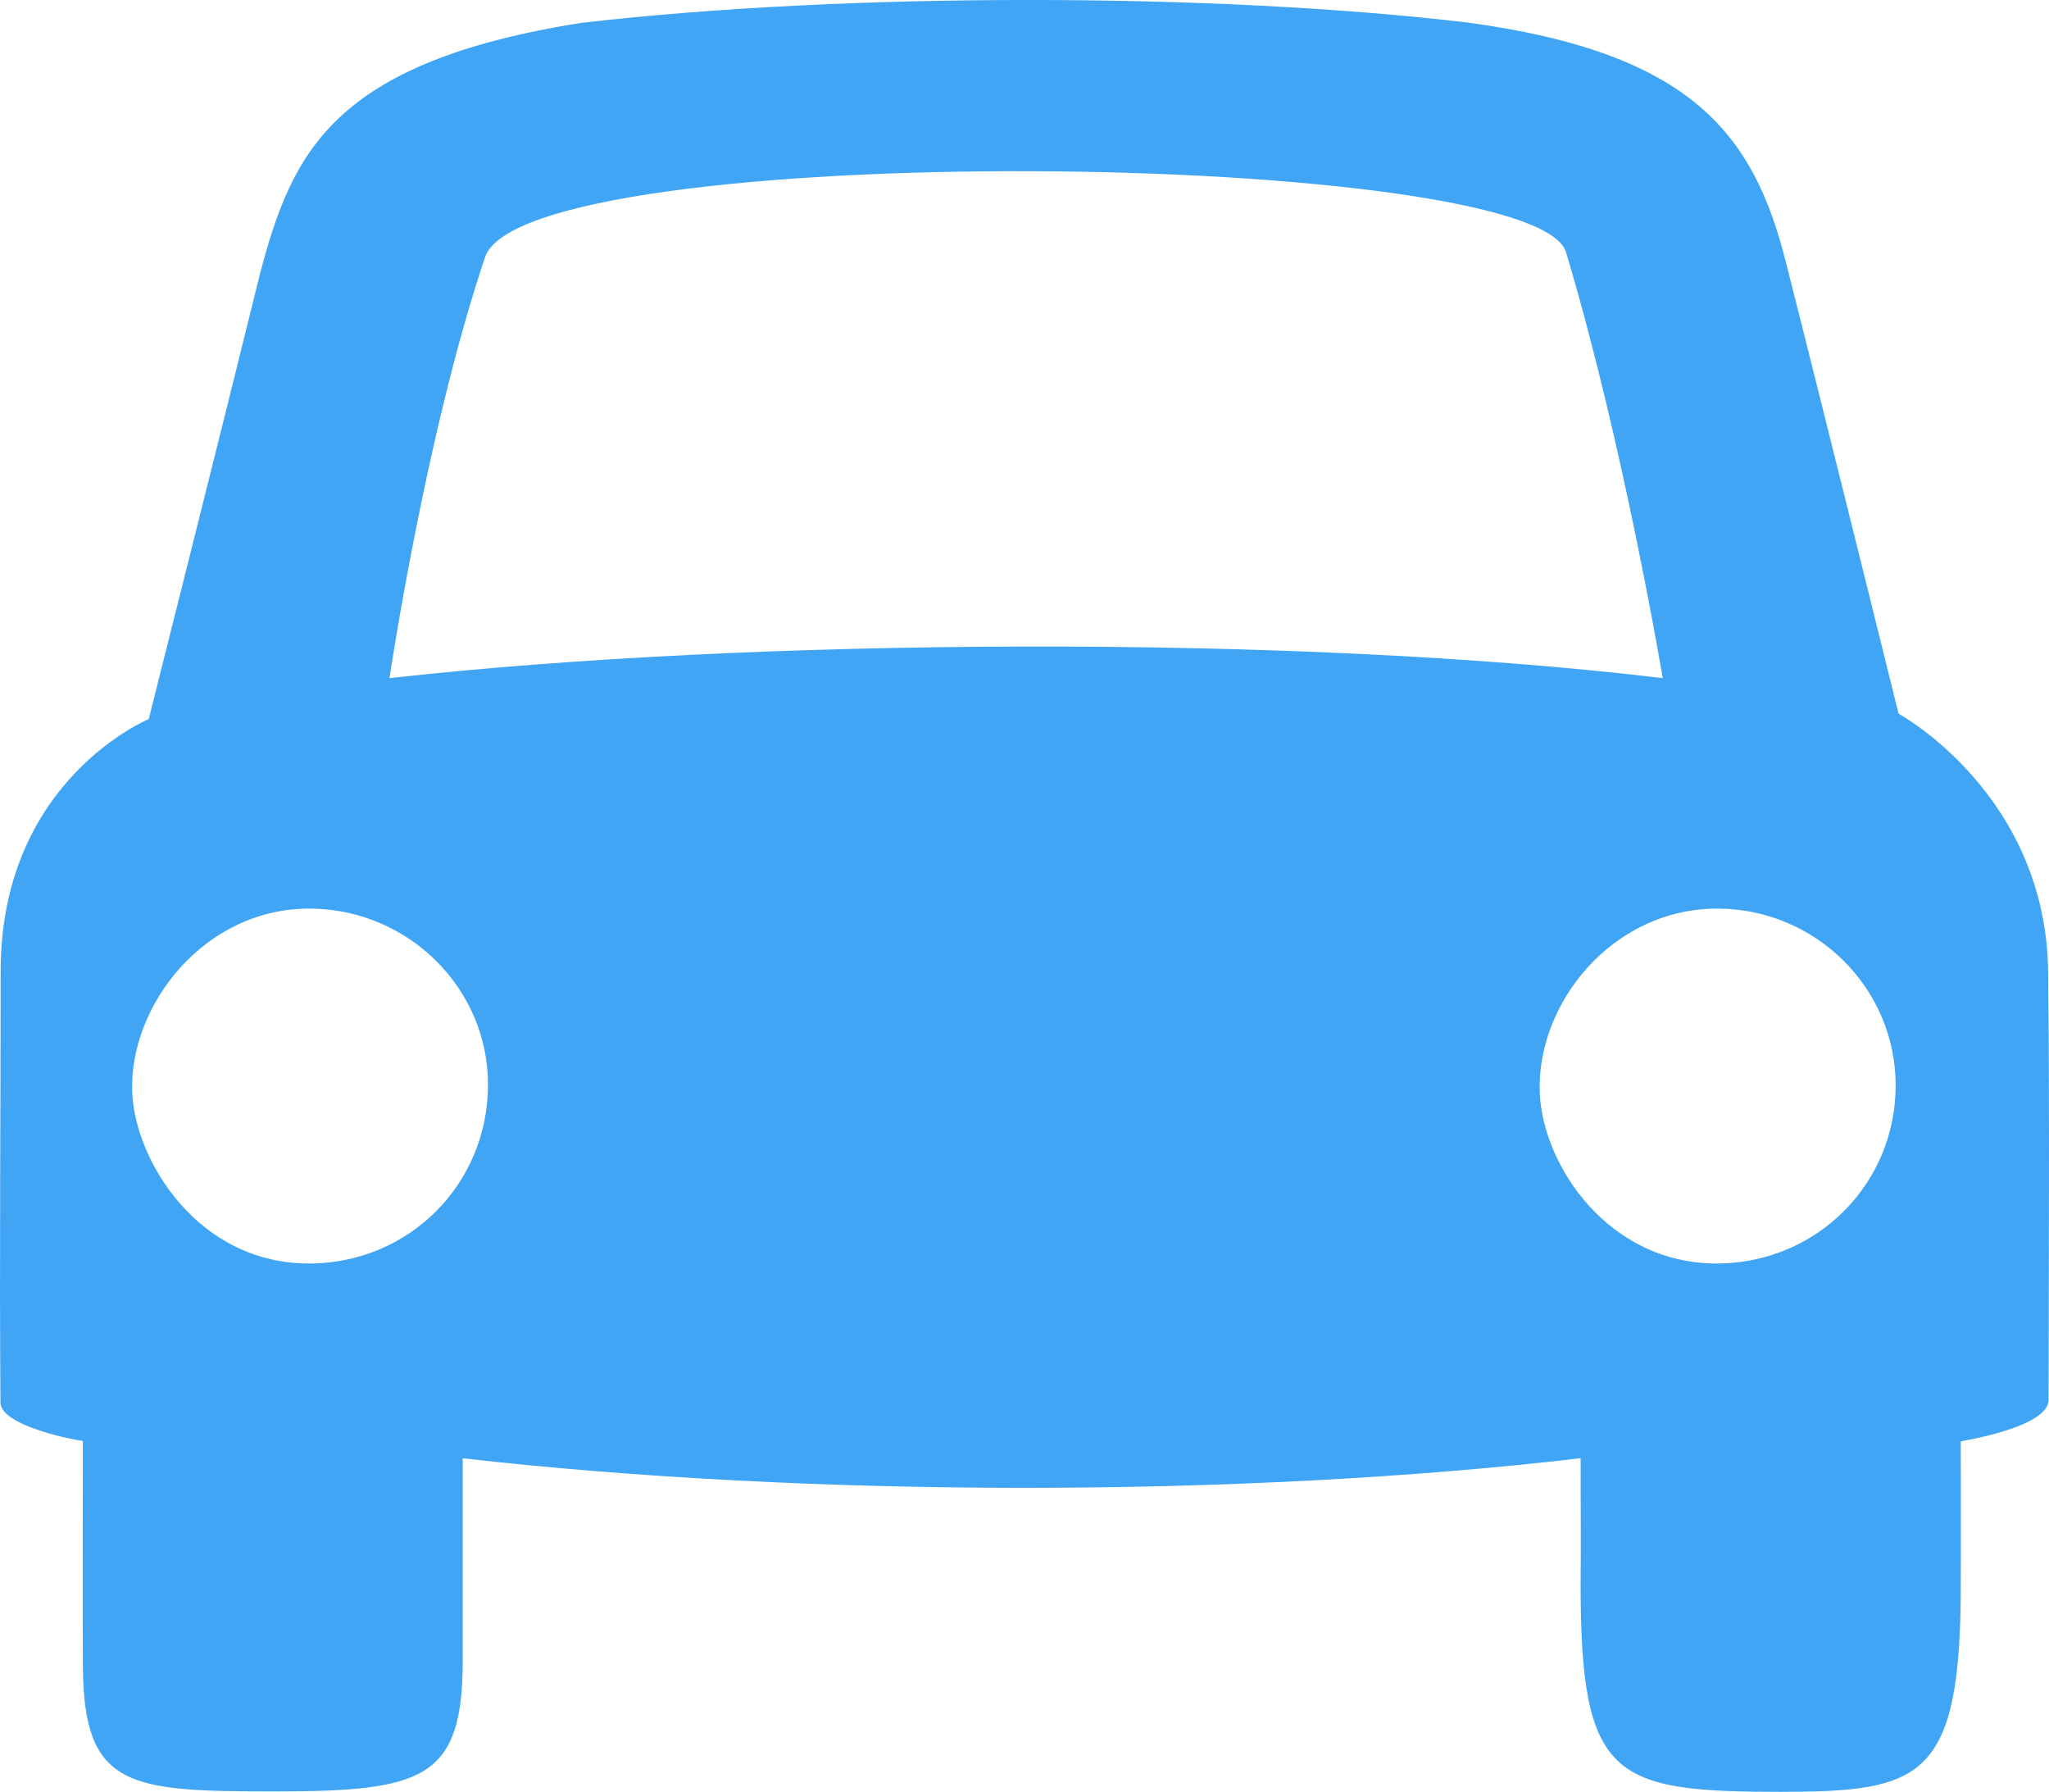 <?xml version="1.0" encoding="utf-8"?>
<!-- Generator: Adobe Illustrator 16.0.0, SVG Export Plug-In . SVG Version: 6.00 Build 0)  -->
<!DOCTYPE svg PUBLIC "-//W3C//DTD SVG 1.1//EN" "http://www.w3.org/Graphics/SVG/1.1/DTD/svg11.dtd">
<svg version="1.1" id="Layer_1" xmlns="http://www.w3.org/2000/svg" xmlns:xlink="http://www.w3.org/1999/xlink" x="0px" y="0px"
	 width="49.638px" height="43.401px" viewBox="0 0 49.638 43.401" enable-background="new 0 0 49.638 43.401" xml:space="preserve">
<g>
	<g>
		<path fill="#41A5F5" d="M11.21,35.321c0,1.149,0.001,3.772,0,4.885c0,2.876-0.938,3.183-4.543,3.183
			c-3.519,0-4.638-0.074-4.659-3.01C2,39.207,2.007,36.111,2.007,34.899c-0.147-0.007-1.992-0.356-1.996-0.927
			c-0.027-3.484,0.005-6.969,0.005-10.453c0-4.627,3.587-6.102,3.587-6.102s1.818-7.213,2.705-10.825
			c0.768-2.874,1.731-5.085,7.781-6.039c6.349-0.737,15.311-0.737,21.465-0.007c5.43,0.734,6.923,2.704,7.703,5.776
			c0.928,3.651,2.737,10.964,2.737,10.964s3.624,1.966,3.624,6.346c0.037,3.425,0.012,6.85,0.01,10.274
			c0,0.658-2.045,0.986-2.127,1.005c0,0.1,0,0.212,0,0.325c0,1.042,0.003,2.084,0,3.126c0,4.718-0.921,5.037-4.362,5.037
			c-4.058,0-4.848-0.319-4.848-5.026c0.01-1.018,0.001-1.621,0.001-2.64c0-0.13,0-0.259,0-0.414
			C30.121,36.275,19.61,36.275,11.21,35.321z M9.436,16.425c8.714-0.977,22.007-1.063,30.845,0
			c-0.016-0.079-0.941-5.62-2.334-10.286C37.36,3.608,12.727,3.327,11.75,6.23C10.307,10.522,9.436,16.425,9.436,16.425z
			 M45.923,26.295c0.004-2.361-1.934-4.275-4.298-4.288c-2.571-0.013-4.414,2.311-4.323,4.471c0.074,1.746,1.659,4.14,4.31,4.125
			C44.001,30.589,45.92,28.69,45.923,26.295z M11.822,26.282c0.008-2.336-1.918-4.243-4.272-4.275
			c-2.603-0.035-4.43,2.361-4.347,4.448c0.066,1.662,1.606,4.173,4.322,4.148C9.909,30.582,11.815,28.688,11.822,26.282z"/>
	</g>
</g>
</svg>
